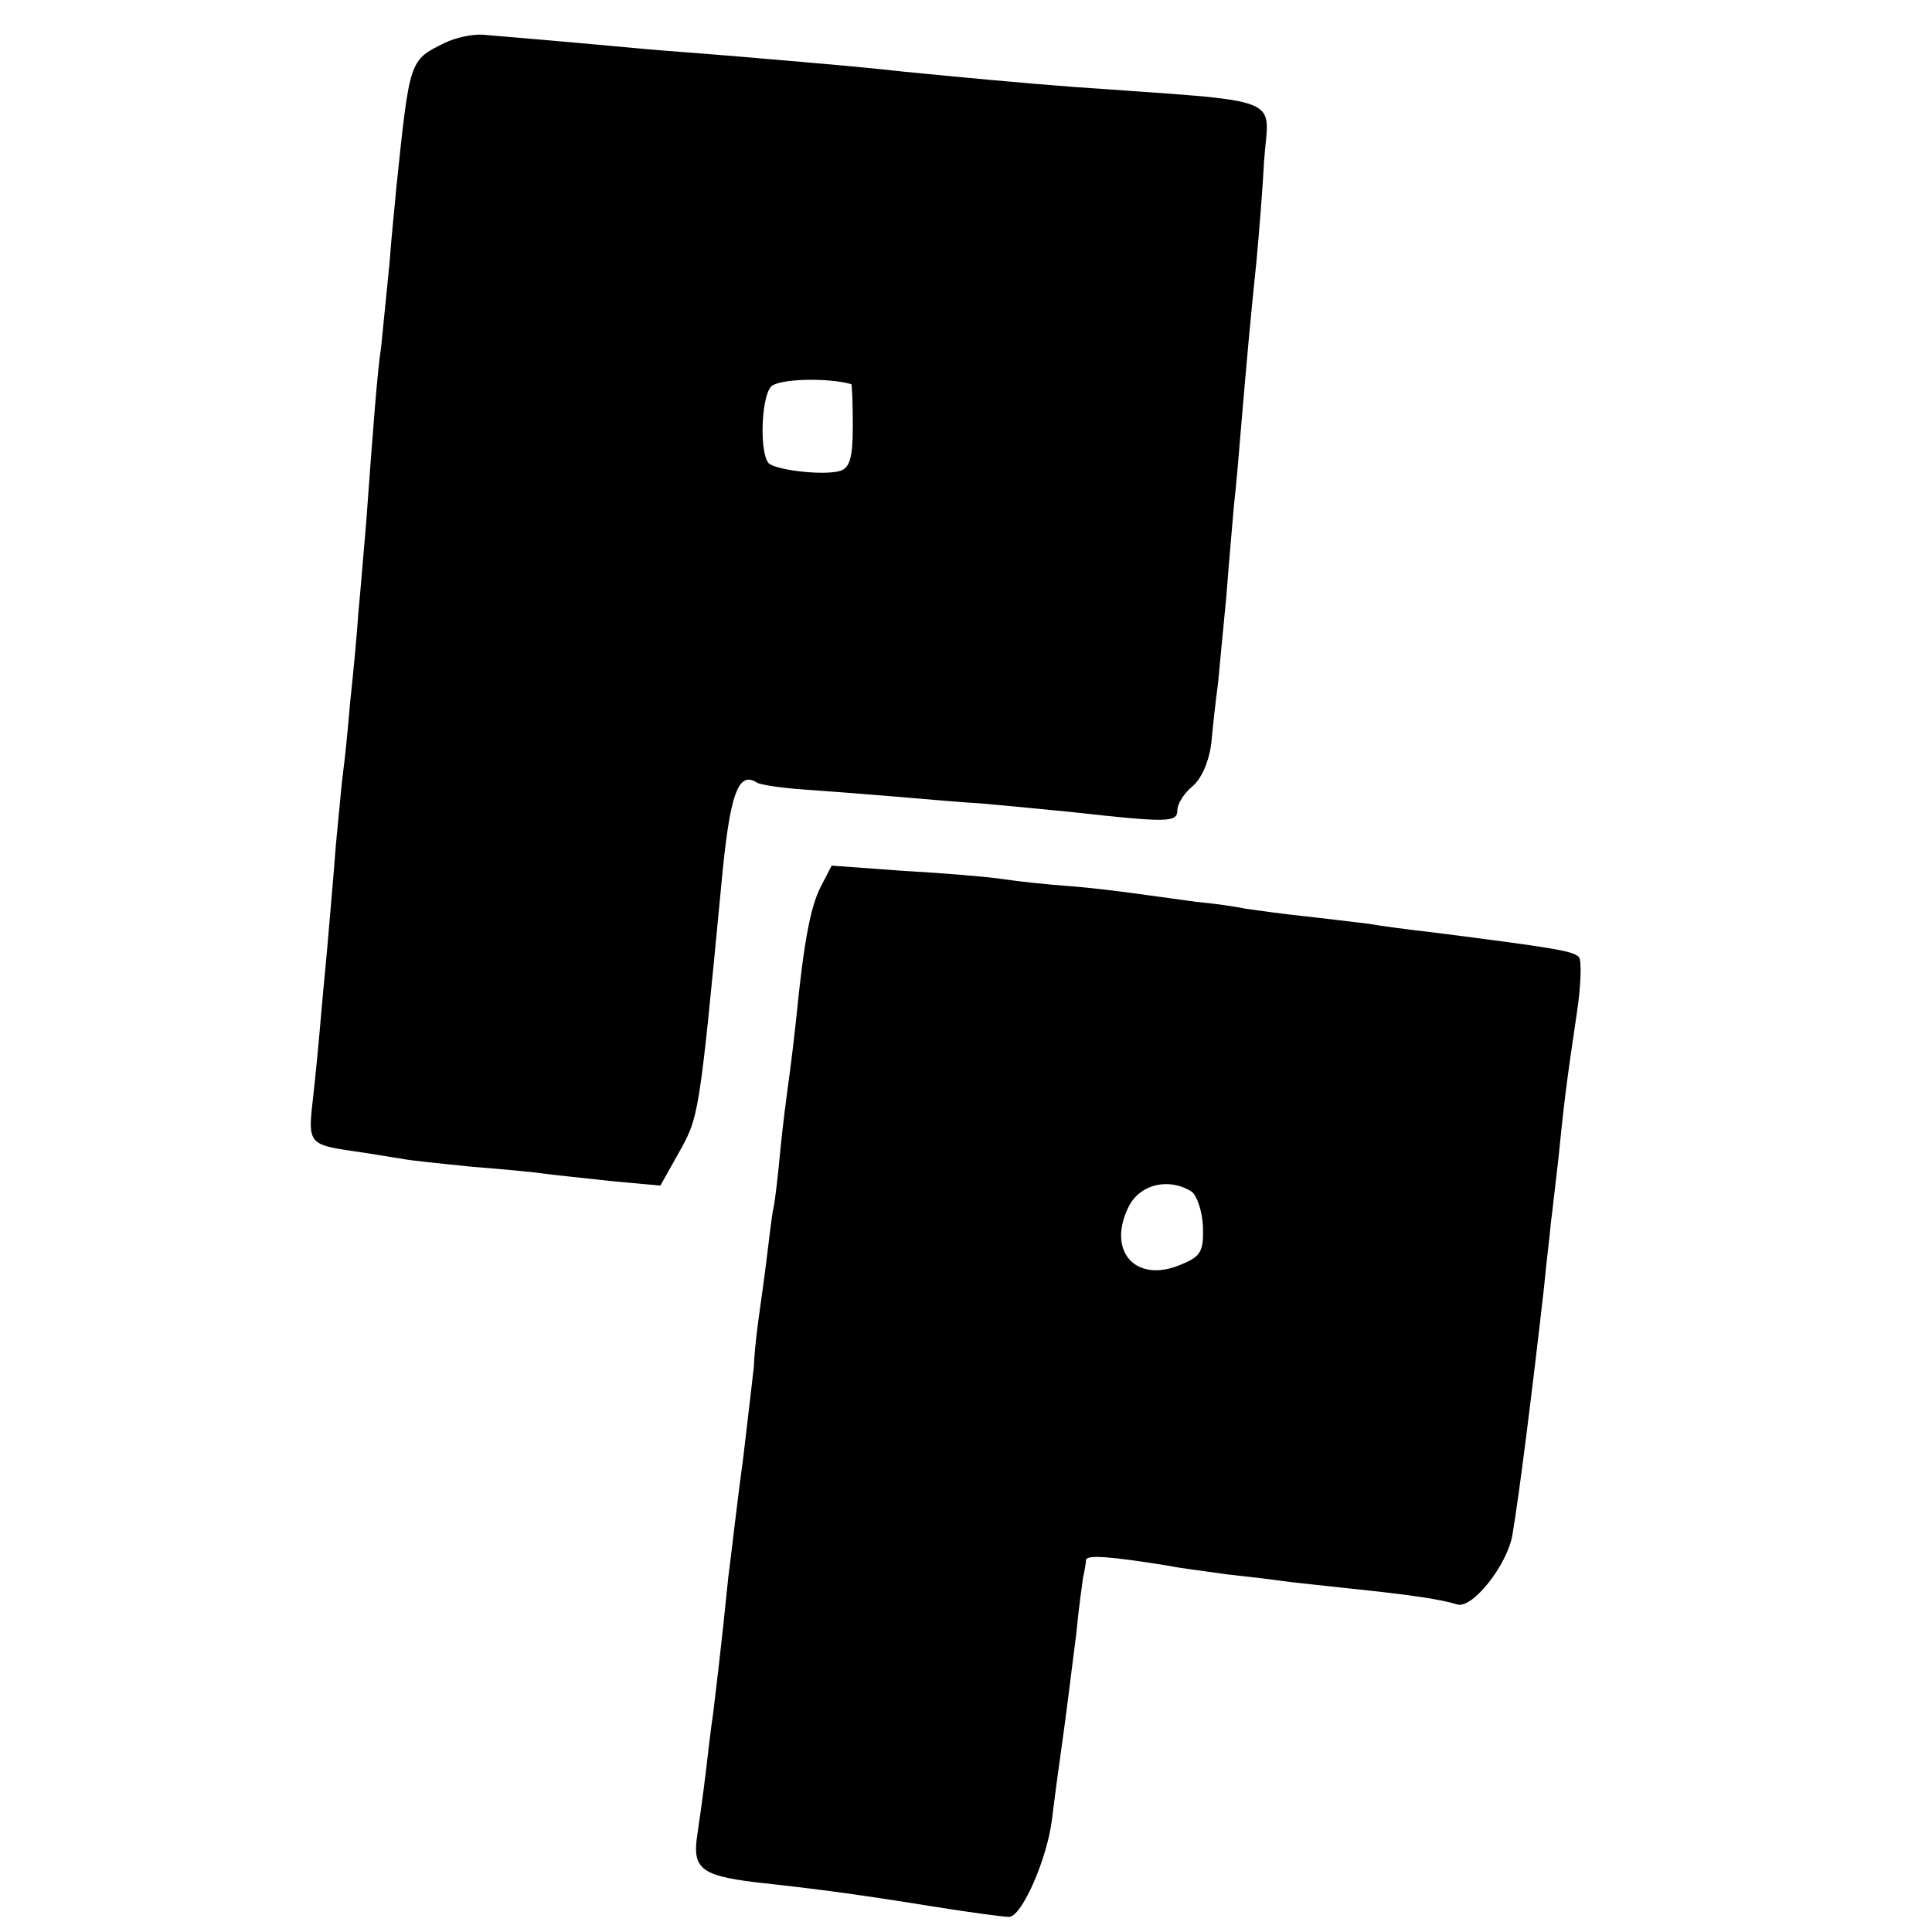 <?xml version="1.0" standalone="no"?>
<!DOCTYPE svg PUBLIC "-//W3C//DTD SVG 20010904//EN"
 "http://www.w3.org/TR/2001/REC-SVG-20010904/DTD/svg10.dtd">
<svg version="1.0" xmlns="http://www.w3.org/2000/svg"
 width="256pt" height="256pt" viewBox="0 0 256 256"
 preserveAspectRatio="xMidYMid meet">
<g transform="translate(0,256) scale(0.1,-0.1)"
fill="#000000" stroke="none">
<path d="M589 2503 c-47 -23 -46 -22 -64 -193 -1 -14 -6 -59 -9 -100 -4 -41
-9 -91 -11 -110 -5 -33 -10 -98 -20 -235 -3 -33 -7 -85 -10 -115 -2 -30 -7
-84 -11 -120 -3 -36 -7 -76 -9 -90 -2 -14 -6 -59 -10 -100 -3 -41 -8 -95 -10
-120 -2 -25 -7 -74 -10 -110 -3 -36 -8 -86 -11 -112 -6 -52 -3 -55 52 -63 22
-3 50 -8 64 -10 14 -3 57 -7 95 -11 39 -3 81 -7 95 -9 14 -2 54 -6 90 -10 l65
-6 23 41 c28 50 28 45 58 360 11 118 22 149 47 133 5 -3 32 -7 60 -9 29 -2 81
-6 117 -9 36 -3 92 -8 125 -10 33 -3 85 -8 115 -11 126 -14 140 -14 140 2 0 9
9 23 20 32 12 10 22 33 25 57 2 22 6 58 9 80 2 22 7 74 11 115 3 41 8 95 10
120 3 25 7 74 10 110 7 82 12 139 20 215 3 33 8 93 10 132 6 88 35 77 -255 98
-66 5 -151 13 -222 20 -55 6 -77 8 -218 20 -47 4 -103 8 -125 10 -74 7 -190
17 -215 19 -14 1 -37 -4 -51 -11z m539 -452 c1 -1 2 -25 2 -55 0 -43 -4 -56
-17 -60 -20 -6 -78 0 -93 9 -14 9 -12 89 2 103 10 10 74 12 106 3z"/>
<path d="M1087 1384 c-13 -26 -22 -72 -32 -174 -2 -19 -6 -53 -9 -75 -3 -22
-9 -67 -12 -99 -3 -33 -7 -67 -9 -76 -2 -8 -6 -42 -10 -75 -4 -32 -10 -72 -12
-89 -2 -17 -4 -38 -4 -46 -1 -8 -7 -62 -14 -120 -8 -58 -16 -130 -20 -160 -10
-100 -16 -145 -20 -180 -3 -19 -7 -55 -10 -80 -3 -25 -8 -61 -11 -81 -7 -45 5
-54 76 -63 83 -9 136 -16 235 -32 50 -8 95 -14 102 -14 17 0 51 78 57 130 3
25 8 62 11 83 9 63 13 100 21 161 3 33 8 67 9 75 2 9 4 20 4 24 1 7 31 5 111
-8 14 -3 48 -7 75 -11 28 -3 61 -7 75 -9 14 -2 54 -6 90 -10 77 -8 119 -14
141 -21 20 -6 66 52 73 92 9 53 26 188 42 329 3 33 8 71 9 85 2 14 6 52 10 85
7 70 10 96 24 190 6 38 7 73 3 77 -8 8 -32 12 -197 33 -27 3 -65 8 -82 11 -18
2 -57 7 -85 10 -29 3 -64 8 -78 10 -14 3 -43 7 -65 9 -22 3 -58 8 -80 11 -22
3 -62 8 -90 10 -27 2 -66 6 -85 9 -19 3 -78 8 -132 11 l-96 7 -15 -29z m492
-403 c7 -5 14 -26 15 -46 1 -34 -3 -40 -30 -51 -60 -25 -98 19 -68 78 15 29
53 38 83 19z"/>
</g>
</svg>
